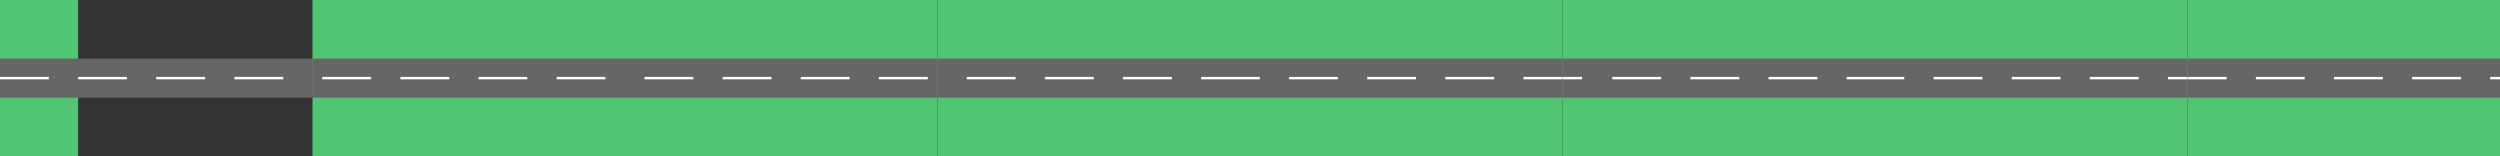 <?xml version="1.0" encoding="UTF-8" standalone="no"?>
<!-- Created with Inkscape (http://www.inkscape.org/) -->

<svg
   xmlns:dc="http://purl.org/dc/elements/1.1/"
   xmlns:cc="http://creativecommons.org/ns#"
   xmlns:rdf="http://www.w3.org/1999/02/22-rdf-syntax-ns#"
   xmlns:svg="http://www.w3.org/2000/svg"
   xmlns="http://www.w3.org/2000/svg"
   xmlns:sodipodi="http://sodipodi.sourceforge.net/DTD/sodipodi-0.dtd"
   xmlns:inkscape="http://www.inkscape.org/namespaces/inkscape"
   width="5120"
   height="320"
   viewBox="0 0 5120 320"
   id="svg2"
   version="1.1"
   inkscape:version="0.91 r13725"
   sodipodi:docname="level-1.svg"
   inkscape:export-filename="/Users/mike/Documents/my/wtd/_src/assets/images/levels/level-1.png"
   inkscape:export-xdpi="576"
   inkscape:export-ydpi="576">
  <rect x="0" y="0" width="5120" height="320" fill="#333333" stroke="none"/>
  <defs
     id="defs4" />
  <sodipodi:namedview
     id="base"
     pagecolor="#ffffff"
     bordercolor="#666666"
     borderopacity="1.0"
     inkscape:pageopacity="0.0"
     inkscape:pageshadow="2"
     inkscape:zoom="1.4"
     inkscape:cx="129.52587"
     inkscape:cy="140.20305"
     inkscape:document-units="px"
     inkscape:current-layer="layer1"
     showgrid="true"
     units="px"
     inkscape:snap-bbox="true"
     inkscape:bbox-nodes="true"
     inkscape:snap-bbox-edge-midpoints="true"
     inkscape:snap-bbox-midpoints="true"
     inkscape:window-width="1280"
     inkscape:window-height="752"
     inkscape:window-x="0"
     inkscape:window-y="0"
     inkscape:window-maximized="1">
    <inkscape:grid
       type="xygrid"
       id="grid4136" />
  </sodipodi:namedview>
  <g
     inkscape:label="Layer 1"
     inkscape:groupmode="layer"
     id="layer1"
     transform="translate(0,-732.362)">
    <rect
       style="opacity:1;fill:#50c674;fill-opacity:1;fill-rule:nonzero;stroke:none;stroke-width:5.377;stroke-linecap:round;stroke-linejoin:round;stroke-miterlimit:4;stroke-dasharray:none;stroke-dashoffset:0;stroke-opacity:0.766"
       id="rect4138"
       width="160"
       height="320"
       x="0"
       y="732.362"
       ry="0"
       inkscape:export-xdpi="288"
       inkscape:export-ydpi="288" />
    <rect
       ry="0"
       y="852.362"
       x="0"
       height="80"
       width="640"
       id="rect4140"
       style="opacity:1;fill:#666666;fill-opacity:1;fill-rule:nonzero;stroke:none;stroke-width:5.377;stroke-linecap:round;stroke-linejoin:round;stroke-miterlimit:4;stroke-dasharray:none;stroke-dashoffset:0;stroke-opacity:0.766"
       inkscape:export-xdpi="576"
       inkscape:export-ydpi="576" />
    <rect
       style="opacity:1;fill:#ffffff;fill-opacity:1;fill-rule:nonzero;stroke:none;stroke-width:5.377;stroke-linecap:round;stroke-linejoin:round;stroke-miterlimit:4;stroke-dasharray:none;stroke-dashoffset:0;stroke-opacity:0.766"
       id="rect4142"
       width="100"
       height="5"
       x="0"
       y="889.862"
       inkscape:export-xdpi="576"
       inkscape:export-ydpi="576" />
    <rect
       y="889.862"
       x="160"
       height="5"
       width="100"
       id="rect4144"
       style="opacity:1;fill:#ffffff;fill-opacity:1;fill-rule:nonzero;stroke:none;stroke-width:5.377;stroke-linecap:round;stroke-linejoin:round;stroke-miterlimit:4;stroke-dasharray:none;stroke-dashoffset:0;stroke-opacity:0.766"
       inkscape:export-xdpi="576"
       inkscape:export-ydpi="576" />
    <rect
       style="opacity:1;fill:#ffffff;fill-opacity:1;fill-rule:nonzero;stroke:none;stroke-width:5.377;stroke-linecap:round;stroke-linejoin:round;stroke-miterlimit:4;stroke-dasharray:none;stroke-dashoffset:0;stroke-opacity:0.766"
       id="rect4146"
       width="100"
       height="5"
       x="320"
       y="889.862"
       inkscape:export-xdpi="576"
       inkscape:export-ydpi="576" />
    <rect
       y="889.862"
       x="480"
       height="5"
       width="100"
       id="rect4148"
       style="opacity:1;fill:#ffffff;fill-opacity:1;fill-rule:nonzero;stroke:none;stroke-width:5.377;stroke-linecap:round;stroke-linejoin:round;stroke-miterlimit:4;stroke-dasharray:none;stroke-dashoffset:0;stroke-opacity:0.766"
       inkscape:export-xdpi="576"
       inkscape:export-ydpi="576" />
    <rect
       ry="0"
       y="732.362"
       x="640"
       height="320"
       width="640"
       id="rect4152"
       style="opacity:1;fill:#50c674;fill-opacity:1;fill-rule:nonzero;stroke:none;stroke-width:5.377;stroke-linecap:round;stroke-linejoin:round;stroke-miterlimit:4;stroke-dasharray:none;stroke-dashoffset:0;stroke-opacity:0.766"
       inkscape:export-xdpi="576"
       inkscape:export-ydpi="576" />
    <rect
       style="opacity:1;fill:#666666;fill-opacity:1;fill-rule:nonzero;stroke:none;stroke-width:5.377;stroke-linecap:round;stroke-linejoin:round;stroke-miterlimit:4;stroke-dasharray:none;stroke-dashoffset:0;stroke-opacity:0.766"
       id="rect4154"
       width="640"
       height="80"
       x="640"
       y="852.362"
       ry="0"
       inkscape:export-xdpi="576"
       inkscape:export-ydpi="576" />
    <rect
       y="889.862"
       x="660"
       height="5"
       width="100"
       id="rect4156"
       style="opacity:1;fill:#ffffff;fill-opacity:1;fill-rule:nonzero;stroke:none;stroke-width:5.377;stroke-linecap:round;stroke-linejoin:round;stroke-miterlimit:4;stroke-dasharray:none;stroke-dashoffset:0;stroke-opacity:0.766"
       inkscape:export-xdpi="576"
       inkscape:export-ydpi="576" />
    <rect
       style="opacity:1;fill:#ffffff;fill-opacity:1;fill-rule:nonzero;stroke:none;stroke-width:5.377;stroke-linecap:round;stroke-linejoin:round;stroke-miterlimit:4;stroke-dasharray:none;stroke-dashoffset:0;stroke-opacity:0.766"
       id="rect4158"
       width="100"
       height="5"
       x="820"
       y="889.862"
       inkscape:export-xdpi="576"
       inkscape:export-ydpi="576" />
    <rect
       y="889.862"
       x="980"
       height="5"
       width="100"
       id="rect4160"
       style="opacity:1;fill:#ffffff;fill-opacity:1;fill-rule:nonzero;stroke:none;stroke-width:5.377;stroke-linecap:round;stroke-linejoin:round;stroke-miterlimit:4;stroke-dasharray:none;stroke-dashoffset:0;stroke-opacity:0.766"
       inkscape:export-xdpi="576"
       inkscape:export-ydpi="576" />
    <rect
       style="opacity:1;fill:#ffffff;fill-opacity:1;fill-rule:nonzero;stroke:none;stroke-width:5.377;stroke-linecap:round;stroke-linejoin:round;stroke-miterlimit:4;stroke-dasharray:none;stroke-dashoffset:0;stroke-opacity:0.766"
       id="rect4162"
       width="100"
       height="5"
       x="1140"
       y="889.862"
       inkscape:export-xdpi="576"
       inkscape:export-ydpi="576" />
    <rect
       style="opacity:1;fill:#50c674;fill-opacity:1;fill-rule:nonzero;stroke:none;stroke-width:5.377;stroke-linecap:round;stroke-linejoin:round;stroke-miterlimit:4;stroke-dasharray:none;stroke-dashoffset:0;stroke-opacity:0.766"
       id="rect4164"
       width="640"
       height="320"
       x="1280"
       y="732.362"
       ry="0"
       inkscape:export-xdpi="576"
       inkscape:export-ydpi="576" />
    <rect
       ry="0"
       y="852.362"
       x="1280"
       height="80"
       width="640"
       id="rect4166"
       style="opacity:1;fill:#666666;fill-opacity:1;fill-rule:nonzero;stroke:none;stroke-width:5.377;stroke-linecap:round;stroke-linejoin:round;stroke-miterlimit:4;stroke-dasharray:none;stroke-dashoffset:0;stroke-opacity:0.766"
       inkscape:export-xdpi="576"
       inkscape:export-ydpi="576" />
    <rect
       style="opacity:1;fill:#ffffff;fill-opacity:1;fill-rule:nonzero;stroke:none;stroke-width:5.377;stroke-linecap:round;stroke-linejoin:round;stroke-miterlimit:4;stroke-dasharray:none;stroke-dashoffset:0;stroke-opacity:0.766"
       id="rect4168"
       width="100"
       height="5"
       x="1320"
       y="889.862"
       inkscape:export-xdpi="576"
       inkscape:export-ydpi="576" />
    <rect
       y="889.862"
       x="1480"
       height="5"
       width="100"
       id="rect4170"
       style="opacity:1;fill:#ffffff;fill-opacity:1;fill-rule:nonzero;stroke:none;stroke-width:5.377;stroke-linecap:round;stroke-linejoin:round;stroke-miterlimit:4;stroke-dasharray:none;stroke-dashoffset:0;stroke-opacity:0.766"
       inkscape:export-xdpi="576"
       inkscape:export-ydpi="576" />
    <rect
       style="opacity:1;fill:#ffffff;fill-opacity:1;fill-rule:nonzero;stroke:none;stroke-width:5.377;stroke-linecap:round;stroke-linejoin:round;stroke-miterlimit:4;stroke-dasharray:none;stroke-dashoffset:0;stroke-opacity:0.766"
       id="rect4172"
       width="100"
       height="5"
       x="1640"
       y="889.862"
       inkscape:export-xdpi="576"
       inkscape:export-ydpi="576" />
    <rect
       y="889.862"
       x="1800"
       height="5"
       width="100"
       id="rect4174"
       style="opacity:1;fill:#ffffff;fill-opacity:1;fill-rule:nonzero;stroke:none;stroke-width:5.377;stroke-linecap:round;stroke-linejoin:round;stroke-miterlimit:4;stroke-dasharray:none;stroke-dashoffset:0;stroke-opacity:0.766"
       inkscape:export-xdpi="576"
       inkscape:export-ydpi="576" />
    <rect
       ry="0"
       y="732.362"
       x="1920"
       height="320"
       width="640"
       id="rect4176"
       style="opacity:1;fill:#50c674;fill-opacity:1;fill-rule:nonzero;stroke:none;stroke-width:5.377;stroke-linecap:round;stroke-linejoin:round;stroke-miterlimit:4;stroke-dasharray:none;stroke-dashoffset:0;stroke-opacity:0.766"
       inkscape:export-xdpi="576"
       inkscape:export-ydpi="576" />
    <rect
       style="opacity:1;fill:#666666;fill-opacity:1;fill-rule:nonzero;stroke:none;stroke-width:5.377;stroke-linecap:round;stroke-linejoin:round;stroke-miterlimit:4;stroke-dasharray:none;stroke-dashoffset:0;stroke-opacity:0.766"
       id="rect4178"
       width="640"
       height="80"
       x="1920"
       y="852.362"
       ry="0"
       inkscape:export-xdpi="576"
       inkscape:export-ydpi="576" />
    <rect
       y="889.862"
       x="1980"
       height="5"
       width="100"
       id="rect4180"
       style="opacity:1;fill:#ffffff;fill-opacity:1;fill-rule:nonzero;stroke:none;stroke-width:5.377;stroke-linecap:round;stroke-linejoin:round;stroke-miterlimit:4;stroke-dasharray:none;stroke-dashoffset:0;stroke-opacity:0.766"
       inkscape:export-xdpi="576"
       inkscape:export-ydpi="576" />
    <rect
       style="opacity:1;fill:#ffffff;fill-opacity:1;fill-rule:nonzero;stroke:none;stroke-width:5.377;stroke-linecap:round;stroke-linejoin:round;stroke-miterlimit:4;stroke-dasharray:none;stroke-dashoffset:0;stroke-opacity:0.766"
       id="rect4182"
       width="100"
       height="5"
       x="2140"
       y="889.862"
       inkscape:export-xdpi="576"
       inkscape:export-ydpi="576" />
    <rect
       y="889.862"
       x="2300"
       height="5"
       width="100"
       id="rect4184"
       style="opacity:1;fill:#ffffff;fill-opacity:1;fill-rule:nonzero;stroke:none;stroke-width:5.377;stroke-linecap:round;stroke-linejoin:round;stroke-miterlimit:4;stroke-dasharray:none;stroke-dashoffset:0;stroke-opacity:0.766"
       inkscape:export-xdpi="576"
       inkscape:export-ydpi="576" />
    <rect
       style="opacity:1;fill:#ffffff;fill-opacity:1;fill-rule:nonzero;stroke:none;stroke-width:5.377;stroke-linecap:round;stroke-linejoin:round;stroke-miterlimit:4;stroke-dasharray:none;stroke-dashoffset:0;stroke-opacity:0.766"
       id="rect4186"
       width="100"
       height="5"
       x="2460"
       y="889.862"
       inkscape:export-xdpi="576"
       inkscape:export-ydpi="576" />
    <rect
       style="opacity:1;fill:#50c674;fill-opacity:1;fill-rule:nonzero;stroke:none;stroke-width:5.377;stroke-linecap:round;stroke-linejoin:round;stroke-miterlimit:4;stroke-dasharray:none;stroke-dashoffset:0;stroke-opacity:0.766"
       id="rect4188"
       width="640"
       height="320"
       x="2560"
       y="732.362"
       ry="0"
       inkscape:export-xdpi="576"
       inkscape:export-ydpi="576" />
    <rect
       ry="0"
       y="852.362"
       x="2560"
       height="80"
       width="640"
       id="rect4190"
       style="opacity:1;fill:#666666;fill-opacity:1;fill-rule:nonzero;stroke:none;stroke-width:5.377;stroke-linecap:round;stroke-linejoin:round;stroke-miterlimit:4;stroke-dasharray:none;stroke-dashoffset:0;stroke-opacity:0.766"
       inkscape:export-xdpi="576"
       inkscape:export-ydpi="576" />
    <rect
       style="opacity:1;fill:#ffffff;fill-opacity:1;fill-rule:nonzero;stroke:none;stroke-width:5.377;stroke-linecap:round;stroke-linejoin:round;stroke-miterlimit:4;stroke-dasharray:none;stroke-dashoffset:0;stroke-opacity:0.766"
       id="rect4192"
       width="100"
       height="5"
       x="2640"
       y="889.862"
       inkscape:export-xdpi="576"
       inkscape:export-ydpi="576" />
    <rect
       y="889.862"
       x="2800"
       height="5"
       width="100"
       id="rect4194"
       style="opacity:1;fill:#ffffff;fill-opacity:1;fill-rule:nonzero;stroke:none;stroke-width:5.377;stroke-linecap:round;stroke-linejoin:round;stroke-miterlimit:4;stroke-dasharray:none;stroke-dashoffset:0;stroke-opacity:0.766"
       inkscape:export-xdpi="576"
       inkscape:export-ydpi="576" />
    <rect
       style="opacity:1;fill:#ffffff;fill-opacity:1;fill-rule:nonzero;stroke:none;stroke-width:5.377;stroke-linecap:round;stroke-linejoin:round;stroke-miterlimit:4;stroke-dasharray:none;stroke-dashoffset:0;stroke-opacity:0.766"
       id="rect4196"
       width="100"
       height="5"
       x="2960"
       y="889.862"
       inkscape:export-xdpi="576"
       inkscape:export-ydpi="576" />
    <rect
       y="889.862"
       x="3120"
       height="5"
       width="80"
       id="rect4198"
       style="opacity:1;fill:#ffffff;fill-opacity:1;fill-rule:nonzero;stroke:none;stroke-width:5.377;stroke-linecap:round;stroke-linejoin:round;stroke-miterlimit:4;stroke-dasharray:none;stroke-dashoffset:0;stroke-opacity:0.766"
       inkscape:export-xdpi="576"
       inkscape:export-ydpi="576" />
    <rect
       ry="0"
       y="732.362"
       x="3200"
       height="320"
       width="640"
       id="rect4208"
       style="opacity:1;fill:#50c674;fill-opacity:1;fill-rule:nonzero;stroke:none;stroke-width:5.377;stroke-linecap:round;stroke-linejoin:round;stroke-miterlimit:4;stroke-dasharray:none;stroke-dashoffset:0;stroke-opacity:0.766"
       inkscape:export-xdpi="576"
       inkscape:export-ydpi="576" />
    <rect
       style="opacity:1;fill:#666666;fill-opacity:1;fill-rule:nonzero;stroke:none;stroke-width:5.377;stroke-linecap:round;stroke-linejoin:round;stroke-miterlimit:4;stroke-dasharray:none;stroke-dashoffset:0;stroke-opacity:0.766"
       id="rect4210"
       width="640"
       height="80"
       x="3200"
       y="852.362"
       ry="0"
       inkscape:export-xdpi="576"
       inkscape:export-ydpi="576" />
    <rect
       y="889.862"
       x="3302"
       height="5"
       width="100"
       id="rect4212"
       style="opacity:1;fill:#ffffff;fill-opacity:1;fill-rule:nonzero;stroke:none;stroke-width:5.377;stroke-linecap:round;stroke-linejoin:round;stroke-miterlimit:4;stroke-dasharray:none;stroke-dashoffset:0;stroke-opacity:0.766"
       inkscape:export-xdpi="576"
       inkscape:export-ydpi="576" />
    <rect
       style="opacity:1;fill:#ffffff;fill-opacity:1;fill-rule:nonzero;stroke:none;stroke-width:5.377;stroke-linecap:round;stroke-linejoin:round;stroke-miterlimit:4;stroke-dasharray:none;stroke-dashoffset:0;stroke-opacity:0.766"
       id="rect4214"
       width="100"
       height="5"
       x="3462"
       y="889.862"
       inkscape:export-xdpi="576"
       inkscape:export-ydpi="576" />
    <rect
       y="889.862"
       x="3622"
       height="5"
       width="100"
       id="rect4216"
       style="opacity:1;fill:#ffffff;fill-opacity:1;fill-rule:nonzero;stroke:none;stroke-width:5.377;stroke-linecap:round;stroke-linejoin:round;stroke-miterlimit:4;stroke-dasharray:none;stroke-dashoffset:0;stroke-opacity:0.766"
       inkscape:export-xdpi="576"
       inkscape:export-ydpi="576" />
    <rect
       style="opacity:1;fill:#ffffff;fill-opacity:1;fill-rule:nonzero;stroke:none;stroke-width:5.377;stroke-linecap:round;stroke-linejoin:round;stroke-miterlimit:4;stroke-dasharray:none;stroke-dashoffset:0;stroke-opacity:0.766"
       id="rect4218"
       width="58"
       height="5"
       x="3782"
       y="889.862"
       inkscape:export-xdpi="576"
       inkscape:export-ydpi="576" />
    <rect
       y="889.862"
       x="2560"
       height="5"
       width="20"
       id="rect4220"
       style="opacity:1;fill:#ffffff;fill-opacity:1;fill-rule:nonzero;stroke:none;stroke-width:5.377;stroke-linecap:round;stroke-linejoin:round;stroke-miterlimit:4;stroke-dasharray:none;stroke-dashoffset:0;stroke-opacity:0.766"
       inkscape:export-xdpi="576"
       inkscape:export-ydpi="576" />
    <rect
       style="opacity:1;fill:#ffffff;fill-opacity:1;fill-rule:nonzero;stroke:none;stroke-width:5.377;stroke-linecap:round;stroke-linejoin:round;stroke-miterlimit:4;stroke-dasharray:none;stroke-dashoffset:0;stroke-opacity:0.766"
       id="rect4222"
       width="40"
       height="5"
       x="3200"
       y="889.862"
       inkscape:export-xdpi="576"
       inkscape:export-ydpi="576" />
    <rect
       style="opacity:1;fill:#50c674;fill-opacity:1;fill-rule:nonzero;stroke:none;stroke-width:5.377;stroke-linecap:round;stroke-linejoin:round;stroke-miterlimit:4;stroke-dasharray:none;stroke-dashoffset:0;stroke-opacity:0.766"
       id="rect4224"
       width="640"
       height="320"
       x="3840"
       y="732.362"
       ry="0"
       inkscape:export-xdpi="576"
       inkscape:export-ydpi="576" />
    <rect
       ry="0"
       y="852.362"
       x="3840"
       height="80"
       width="640"
       id="rect4226"
       style="opacity:1;fill:#666666;fill-opacity:1;fill-rule:nonzero;stroke:none;stroke-width:5.377;stroke-linecap:round;stroke-linejoin:round;stroke-miterlimit:4;stroke-dasharray:none;stroke-dashoffset:0;stroke-opacity:0.766"
       inkscape:export-xdpi="576"
       inkscape:export-ydpi="576" />
    <rect
       style="opacity:1;fill:#ffffff;fill-opacity:1;fill-rule:nonzero;stroke:none;stroke-width:5.377;stroke-linecap:round;stroke-linejoin:round;stroke-miterlimit:4;stroke-dasharray:none;stroke-dashoffset:0;stroke-opacity:0.766"
       id="rect4228"
       width="100"
       height="5"
       x="3960"
       y="889.862"
       inkscape:export-xdpi="576"
       inkscape:export-ydpi="576" />
    <rect
       y="889.862"
       x="4120"
       height="5"
       width="100"
       id="rect4230"
       style="opacity:1;fill:#ffffff;fill-opacity:1;fill-rule:nonzero;stroke:none;stroke-width:5.377;stroke-linecap:round;stroke-linejoin:round;stroke-miterlimit:4;stroke-dasharray:none;stroke-dashoffset:0;stroke-opacity:0.766"
       inkscape:export-xdpi="576"
       inkscape:export-ydpi="576" />
    <rect
       style="opacity:1;fill:#ffffff;fill-opacity:1;fill-rule:nonzero;stroke:none;stroke-width:5.377;stroke-linecap:round;stroke-linejoin:round;stroke-miterlimit:4;stroke-dasharray:none;stroke-dashoffset:0;stroke-opacity:0.766"
       id="rect4232"
       width="100"
       height="5"
       x="4280"
       y="889.862"
       inkscape:export-xdpi="576"
       inkscape:export-ydpi="576" />
    <rect
       y="889.862"
       x="4440"
       height="5"
       width="40"
       id="rect4234"
       style="opacity:1;fill:#ffffff;fill-opacity:1;fill-rule:nonzero;stroke:none;stroke-width:5.377;stroke-linecap:round;stroke-linejoin:round;stroke-miterlimit:4;stroke-dasharray:none;stroke-dashoffset:0;stroke-opacity:0.766"
       inkscape:export-xdpi="576"
       inkscape:export-ydpi="576" />
    <rect
       y="889.862"
       x="3840"
       height="5"
       width="60"
       id="rect4236"
       style="opacity:1;fill:#ffffff;fill-opacity:1;fill-rule:nonzero;stroke:none;stroke-width:5.377;stroke-linecap:round;stroke-linejoin:round;stroke-miterlimit:4;stroke-dasharray:none;stroke-dashoffset:0;stroke-opacity:0.766"
       inkscape:export-xdpi="576"
       inkscape:export-ydpi="576" />
    <rect
       ry="0"
       y="732.362"
       x="4480"
       height="320"
       width="640"
       id="rect4238"
       style="opacity:1;fill:#50c674;fill-opacity:1;fill-rule:nonzero;stroke:none;stroke-width:5.377;stroke-linecap:round;stroke-linejoin:round;stroke-miterlimit:4;stroke-dasharray:none;stroke-dashoffset:0;stroke-opacity:0.766"
       inkscape:export-xdpi="576"
       inkscape:export-ydpi="576" />
    <rect
       style="opacity:1;fill:#666666;fill-opacity:1;fill-rule:nonzero;stroke:none;stroke-width:5.377;stroke-linecap:round;stroke-linejoin:round;stroke-miterlimit:4;stroke-dasharray:none;stroke-dashoffset:0;stroke-opacity:0.766"
       id="rect4240"
       width="640"
       height="80"
       x="4480"
       y="852.362"
       ry="0"
       inkscape:export-xdpi="576"
       inkscape:export-ydpi="576" />
    <rect
       y="889.862"
       x="4620"
       height="5"
       width="100"
       id="rect4242"
       style="opacity:1;fill:#ffffff;fill-opacity:1;fill-rule:nonzero;stroke:none;stroke-width:5.377;stroke-linecap:round;stroke-linejoin:round;stroke-miterlimit:4;stroke-dasharray:none;stroke-dashoffset:0;stroke-opacity:0.766"
       inkscape:export-xdpi="576"
       inkscape:export-ydpi="576" />
    <rect
       style="opacity:1;fill:#ffffff;fill-opacity:1;fill-rule:nonzero;stroke:none;stroke-width:5.377;stroke-linecap:round;stroke-linejoin:round;stroke-miterlimit:4;stroke-dasharray:none;stroke-dashoffset:0;stroke-opacity:0.766"
       id="rect4244"
       width="100"
       height="5"
       x="4780"
       y="889.862"
       inkscape:export-xdpi="576"
       inkscape:export-ydpi="576" />
    <rect
       y="889.862"
       x="4940"
       height="5"
       width="100"
       id="rect4246"
       style="opacity:1;fill:#ffffff;fill-opacity:1;fill-rule:nonzero;stroke:none;stroke-width:5.377;stroke-linecap:round;stroke-linejoin:round;stroke-miterlimit:4;stroke-dasharray:none;stroke-dashoffset:0;stroke-opacity:0.766"
       inkscape:export-xdpi="576"
       inkscape:export-ydpi="576" />
    <rect
       style="opacity:1;fill:#ffffff;fill-opacity:1;fill-rule:nonzero;stroke:none;stroke-width:5.377;stroke-linecap:round;stroke-linejoin:round;stroke-miterlimit:4;stroke-dasharray:none;stroke-dashoffset:0;stroke-opacity:0.766"
       id="rect4248"
       width="20"
       height="5"
       x="5100"
       y="889.862"
       inkscape:export-xdpi="576"
       inkscape:export-ydpi="576" />
    <rect
       style="opacity:1;fill:#ffffff;fill-opacity:1;fill-rule:nonzero;stroke:none;stroke-width:5.377;stroke-linecap:round;stroke-linejoin:round;stroke-miterlimit:4;stroke-dasharray:none;stroke-dashoffset:0;stroke-opacity:0.766"
       id="rect4250"
       width="80"
       height="5"
       x="4480"
       y="889.862"
       inkscape:export-xdpi="576"
       inkscape:export-ydpi="576" />
  </g>
</svg>
